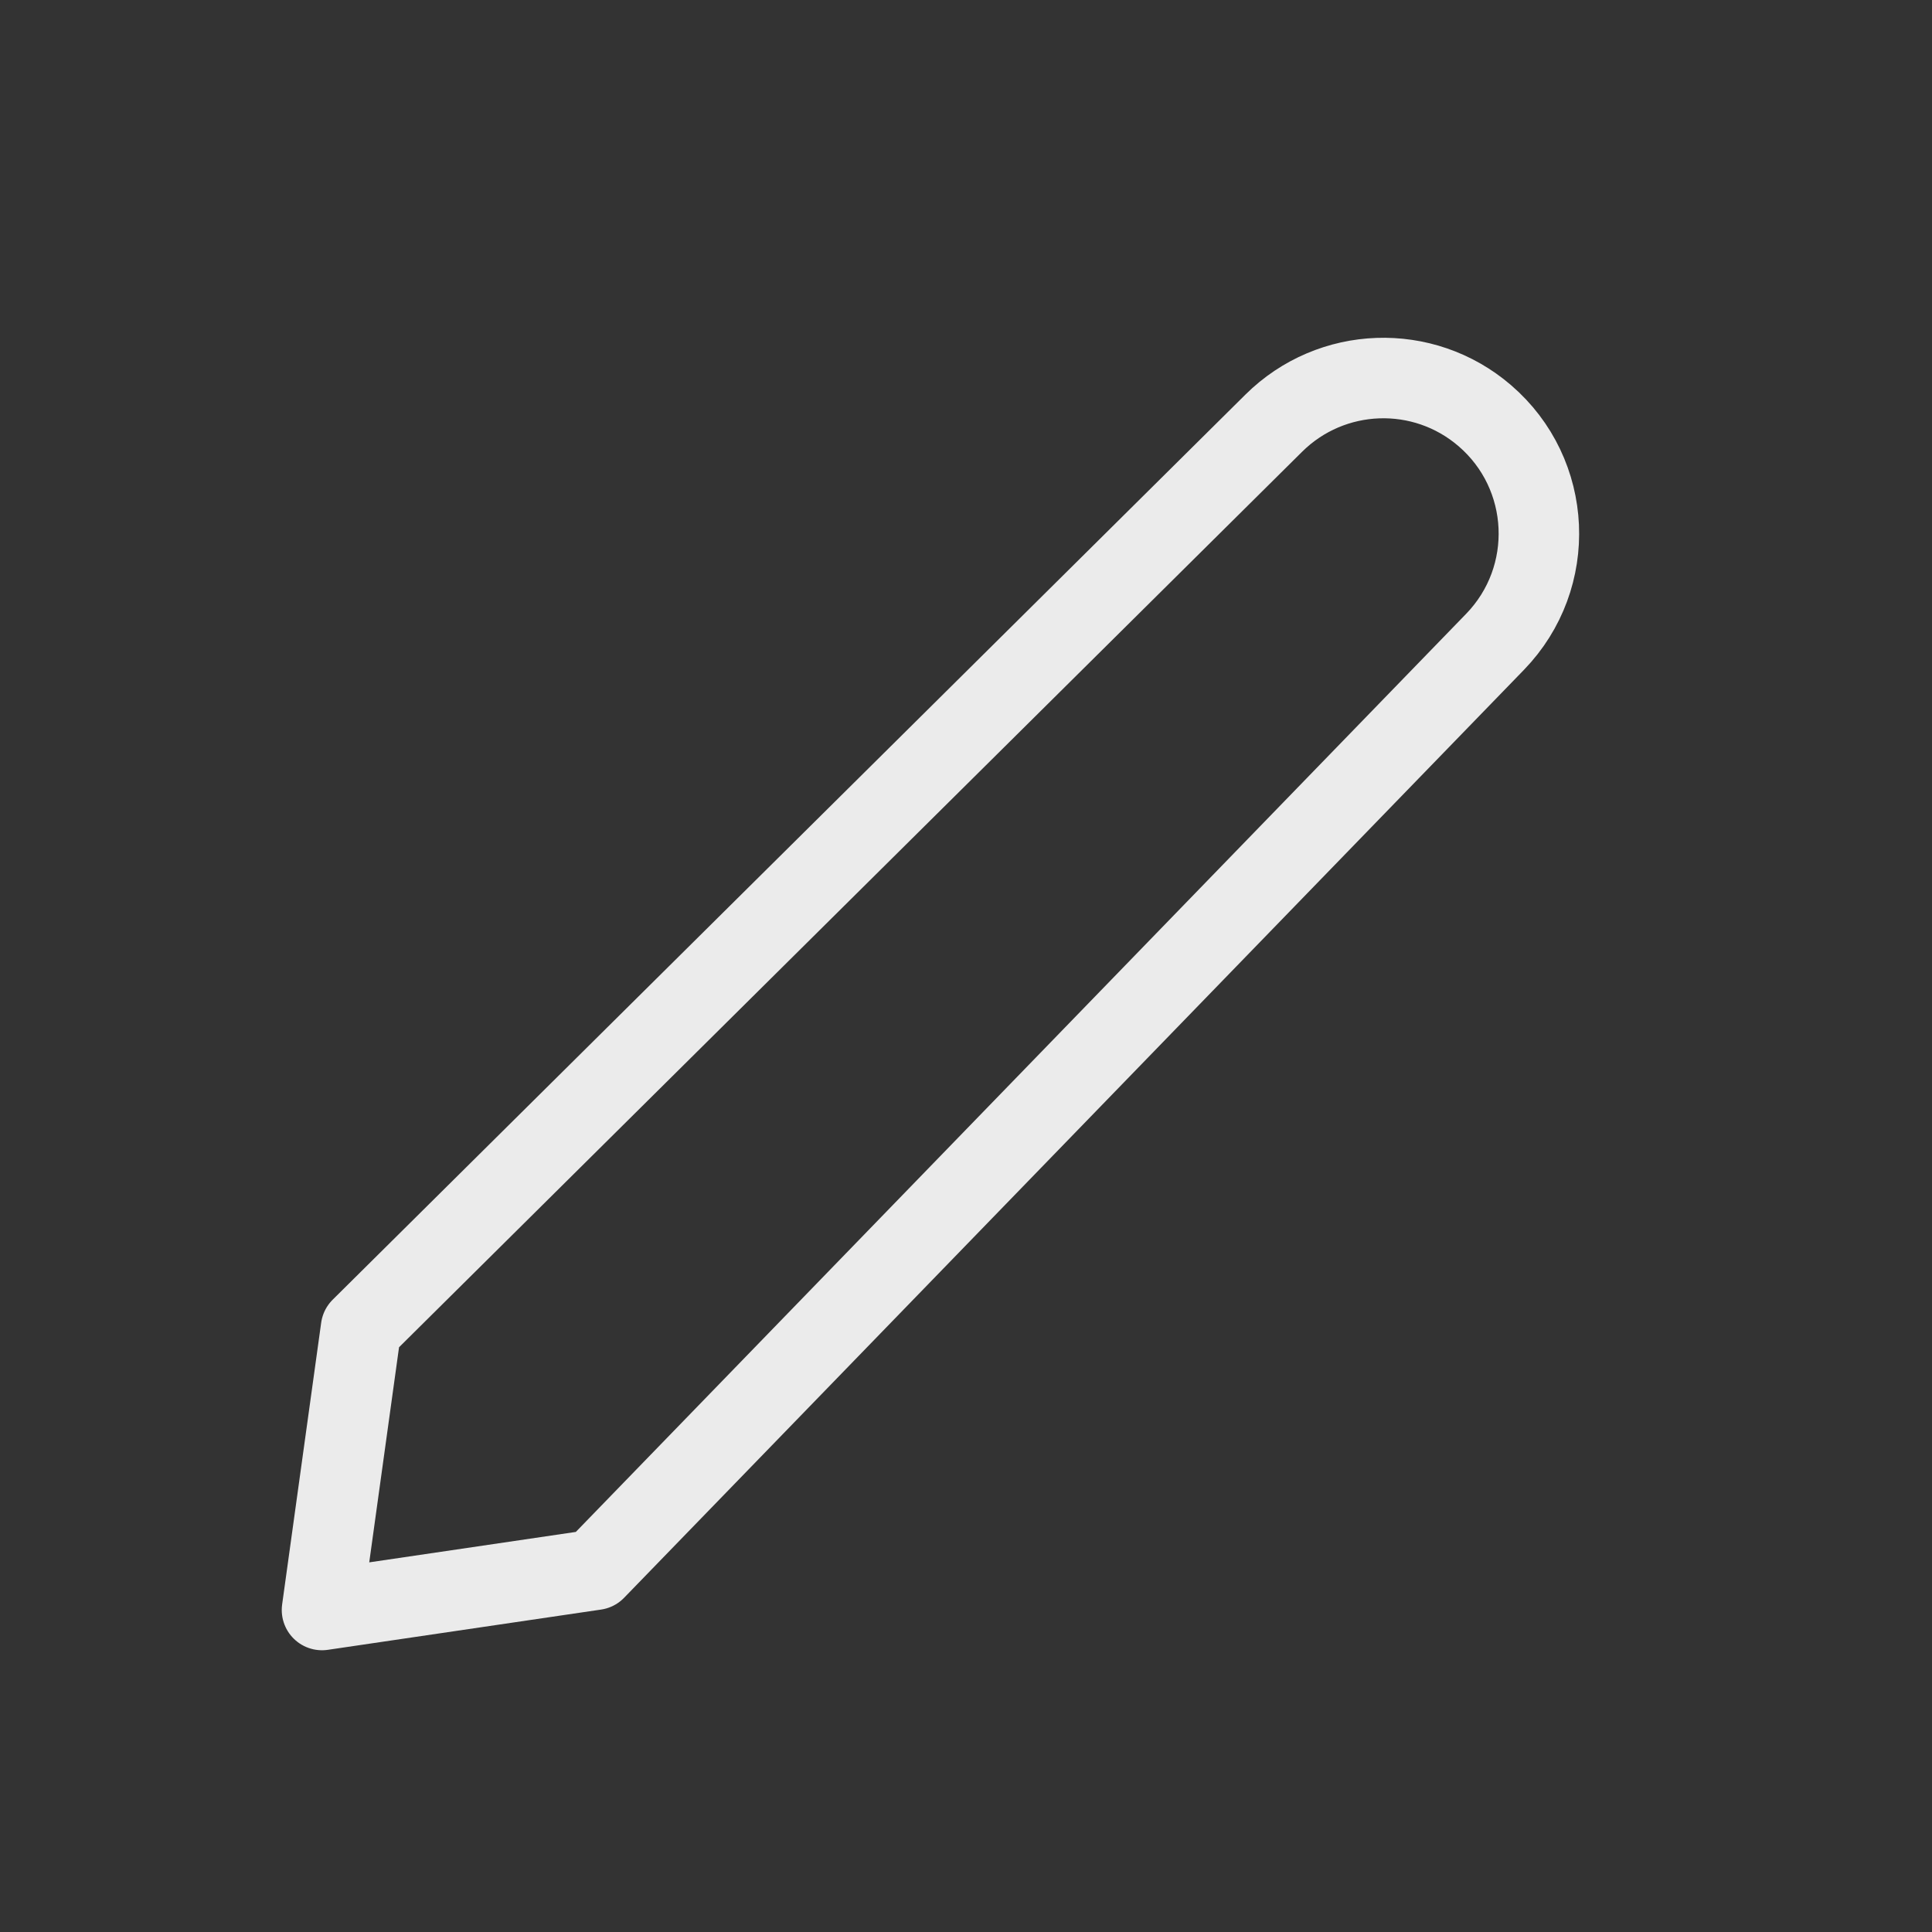 <!DOCTYPE svg PUBLIC "-//W3C//DTD SVG 1.1//EN" "http://www.w3.org/Graphics/SVG/1.1/DTD/svg11.dtd">

<!-- Uploaded to: SVG Repo, www.svgrepo.com, Transformed by: SVG Repo Mixer Tools -->
<svg width="800px" height="800px" viewBox="0 0 24 24" fill="none" xmlns="http://www.w3.org/2000/svg" stroke="#d6d6d6">

<rect x="0" y="0" width="24" height="24" fill="#333333" stroke="none"/>

<g id="SVGRepo_bgCarrier" stroke-width="0"/>

<g id="SVGRepo_tracerCarrier" stroke-linecap="round" stroke-linejoin="round"/>

<g id="SVGRepo_iconCarrier"> <path d="M12.242 17.576M4.485 16.5L15.824 5.256C16.54 4.547 17.68 4.506 18.444 5.163V5.163C19.288 5.888 19.346 7.174 18.572 7.973L7.394 19.5L4 20L4.485 16.5Z" stroke="#ebebeb" stroke-linecap="round" stroke-linejoin="round"/> </g>

</svg>